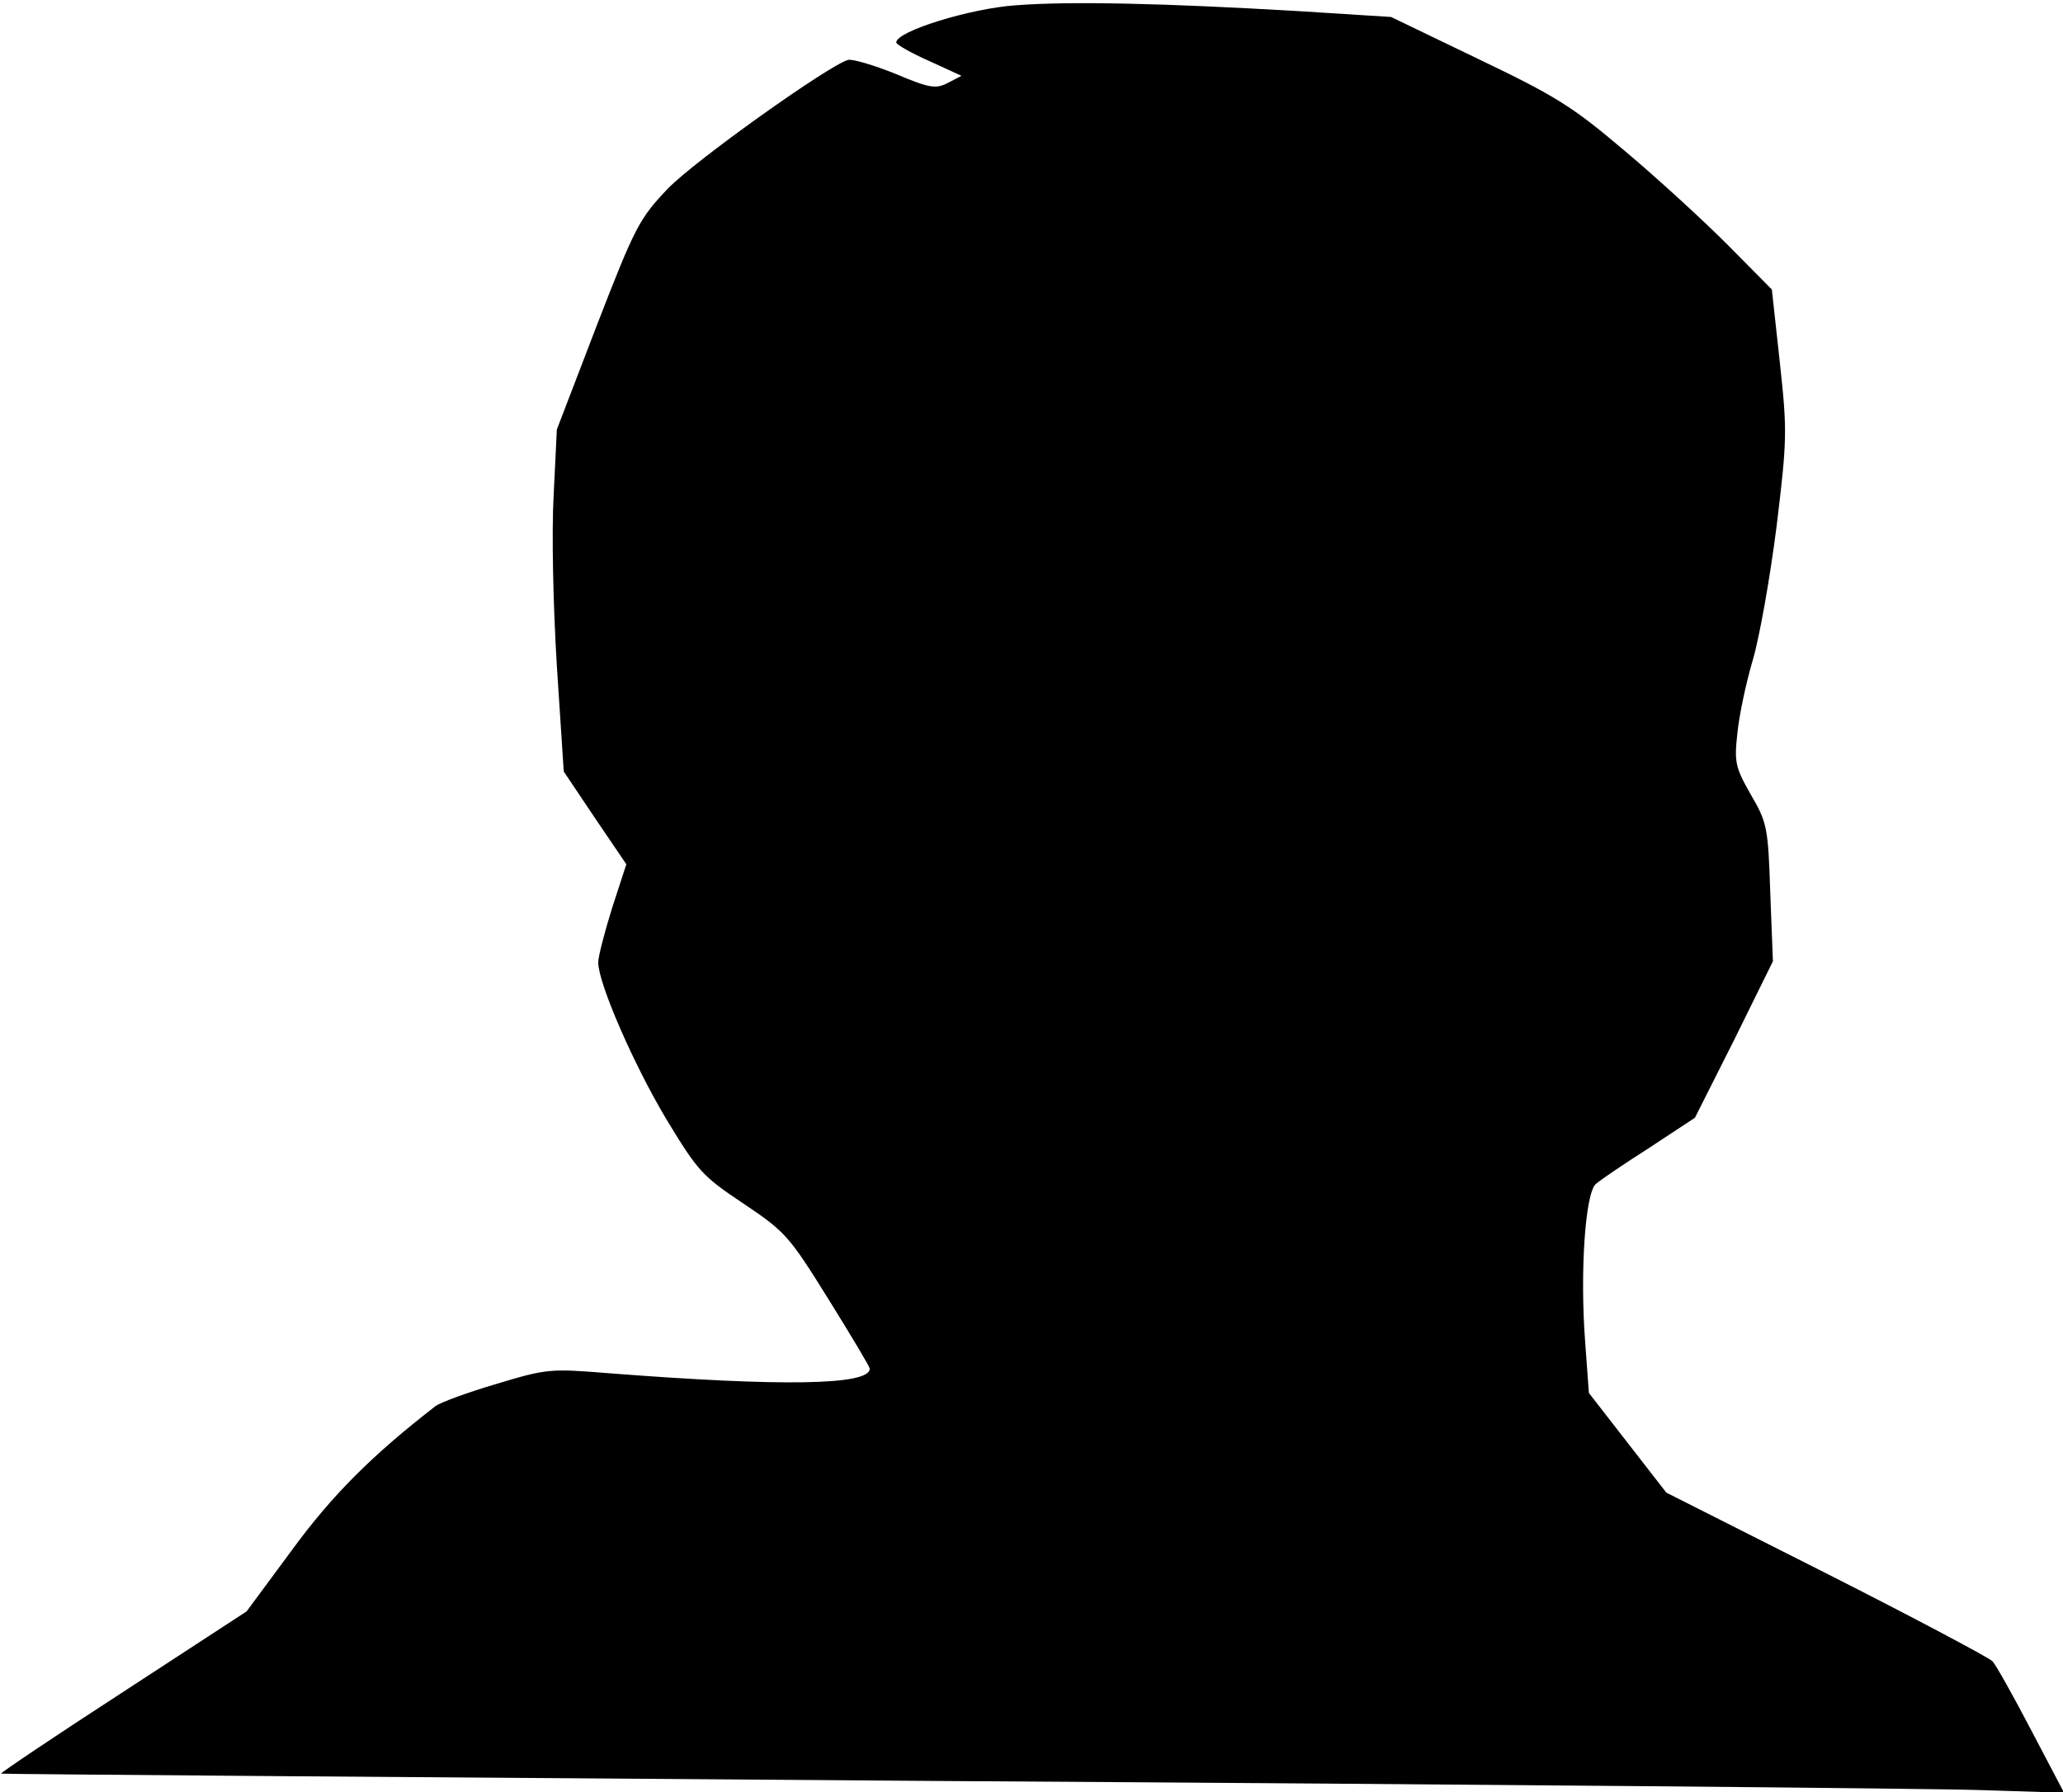 <?xml version="1.0" standalone="no"?>
<!DOCTYPE svg PUBLIC "-//W3C//DTD SVG 20010904//EN"
 "http://www.w3.org/TR/2001/REC-SVG-20010904/DTD/svg10.dtd">
<svg version="1.0" xmlns="http://www.w3.org/2000/svg"
 width="389pt" height="338pt" viewBox="0 0 389 338"
 preserveAspectRatio="xMidYMid meet">
<g transform="translate(0,338) scale(0.1,-0.1)"
fill="#000000" stroke="none">
<path fill="#000000" stroke="none" d="M1915 3370 c-86 -6 -225 -49 -225 -70
0 -4 28 -20 62 -35 l61 -28 -25 -13 c-23 -12 -34 -11 -100 17 -40 16 -80 28
-89 26 -36 -10 -289 -190 -340 -243 -53 -56 -61 -70 -133 -256 l-76 -198 -6
-123 c-4 -71 -1 -208 6 -323 l13 -199 59 -88 59 -87 -27 -83 c-14 -45 -26 -91
-26 -102 0 -39 66 -191 128 -295 60 -99 68 -108 146 -160 79 -53 86 -61 160
-180 43 -69 78 -128 78 -131 1 -32 -168 -34 -490 -9 -112 9 -118 9 -214 -20
-54 -16 -106 -35 -115 -42 -120 -93 -195 -168 -271 -272 l-85 -115 -233 -152
c-128 -83 -232 -153 -230 -154 2 -1 806 -7 1788 -14 982 -6 1856 -14 1944 -17
l158 -5 -62 118 c-34 65 -67 124 -73 130 -7 7 -148 82 -314 166 l-301 152 -73
94 -73 94 -7 96 c-10 132 0 280 20 298 9 8 55 39 102 69 l85 56 74 147 73 148
-5 130 c-4 123 -6 132 -37 185 -29 51 -31 61 -25 115 3 32 16 94 29 138 13 44
33 158 45 253 20 164 20 180 6 309 l-15 137 -83 84 c-46 46 -133 126 -195 178
-99 84 -130 103 -276 173 l-164 79 -174 11 c-255 15 -432 19 -534 11z"/>
</g>
</svg>
